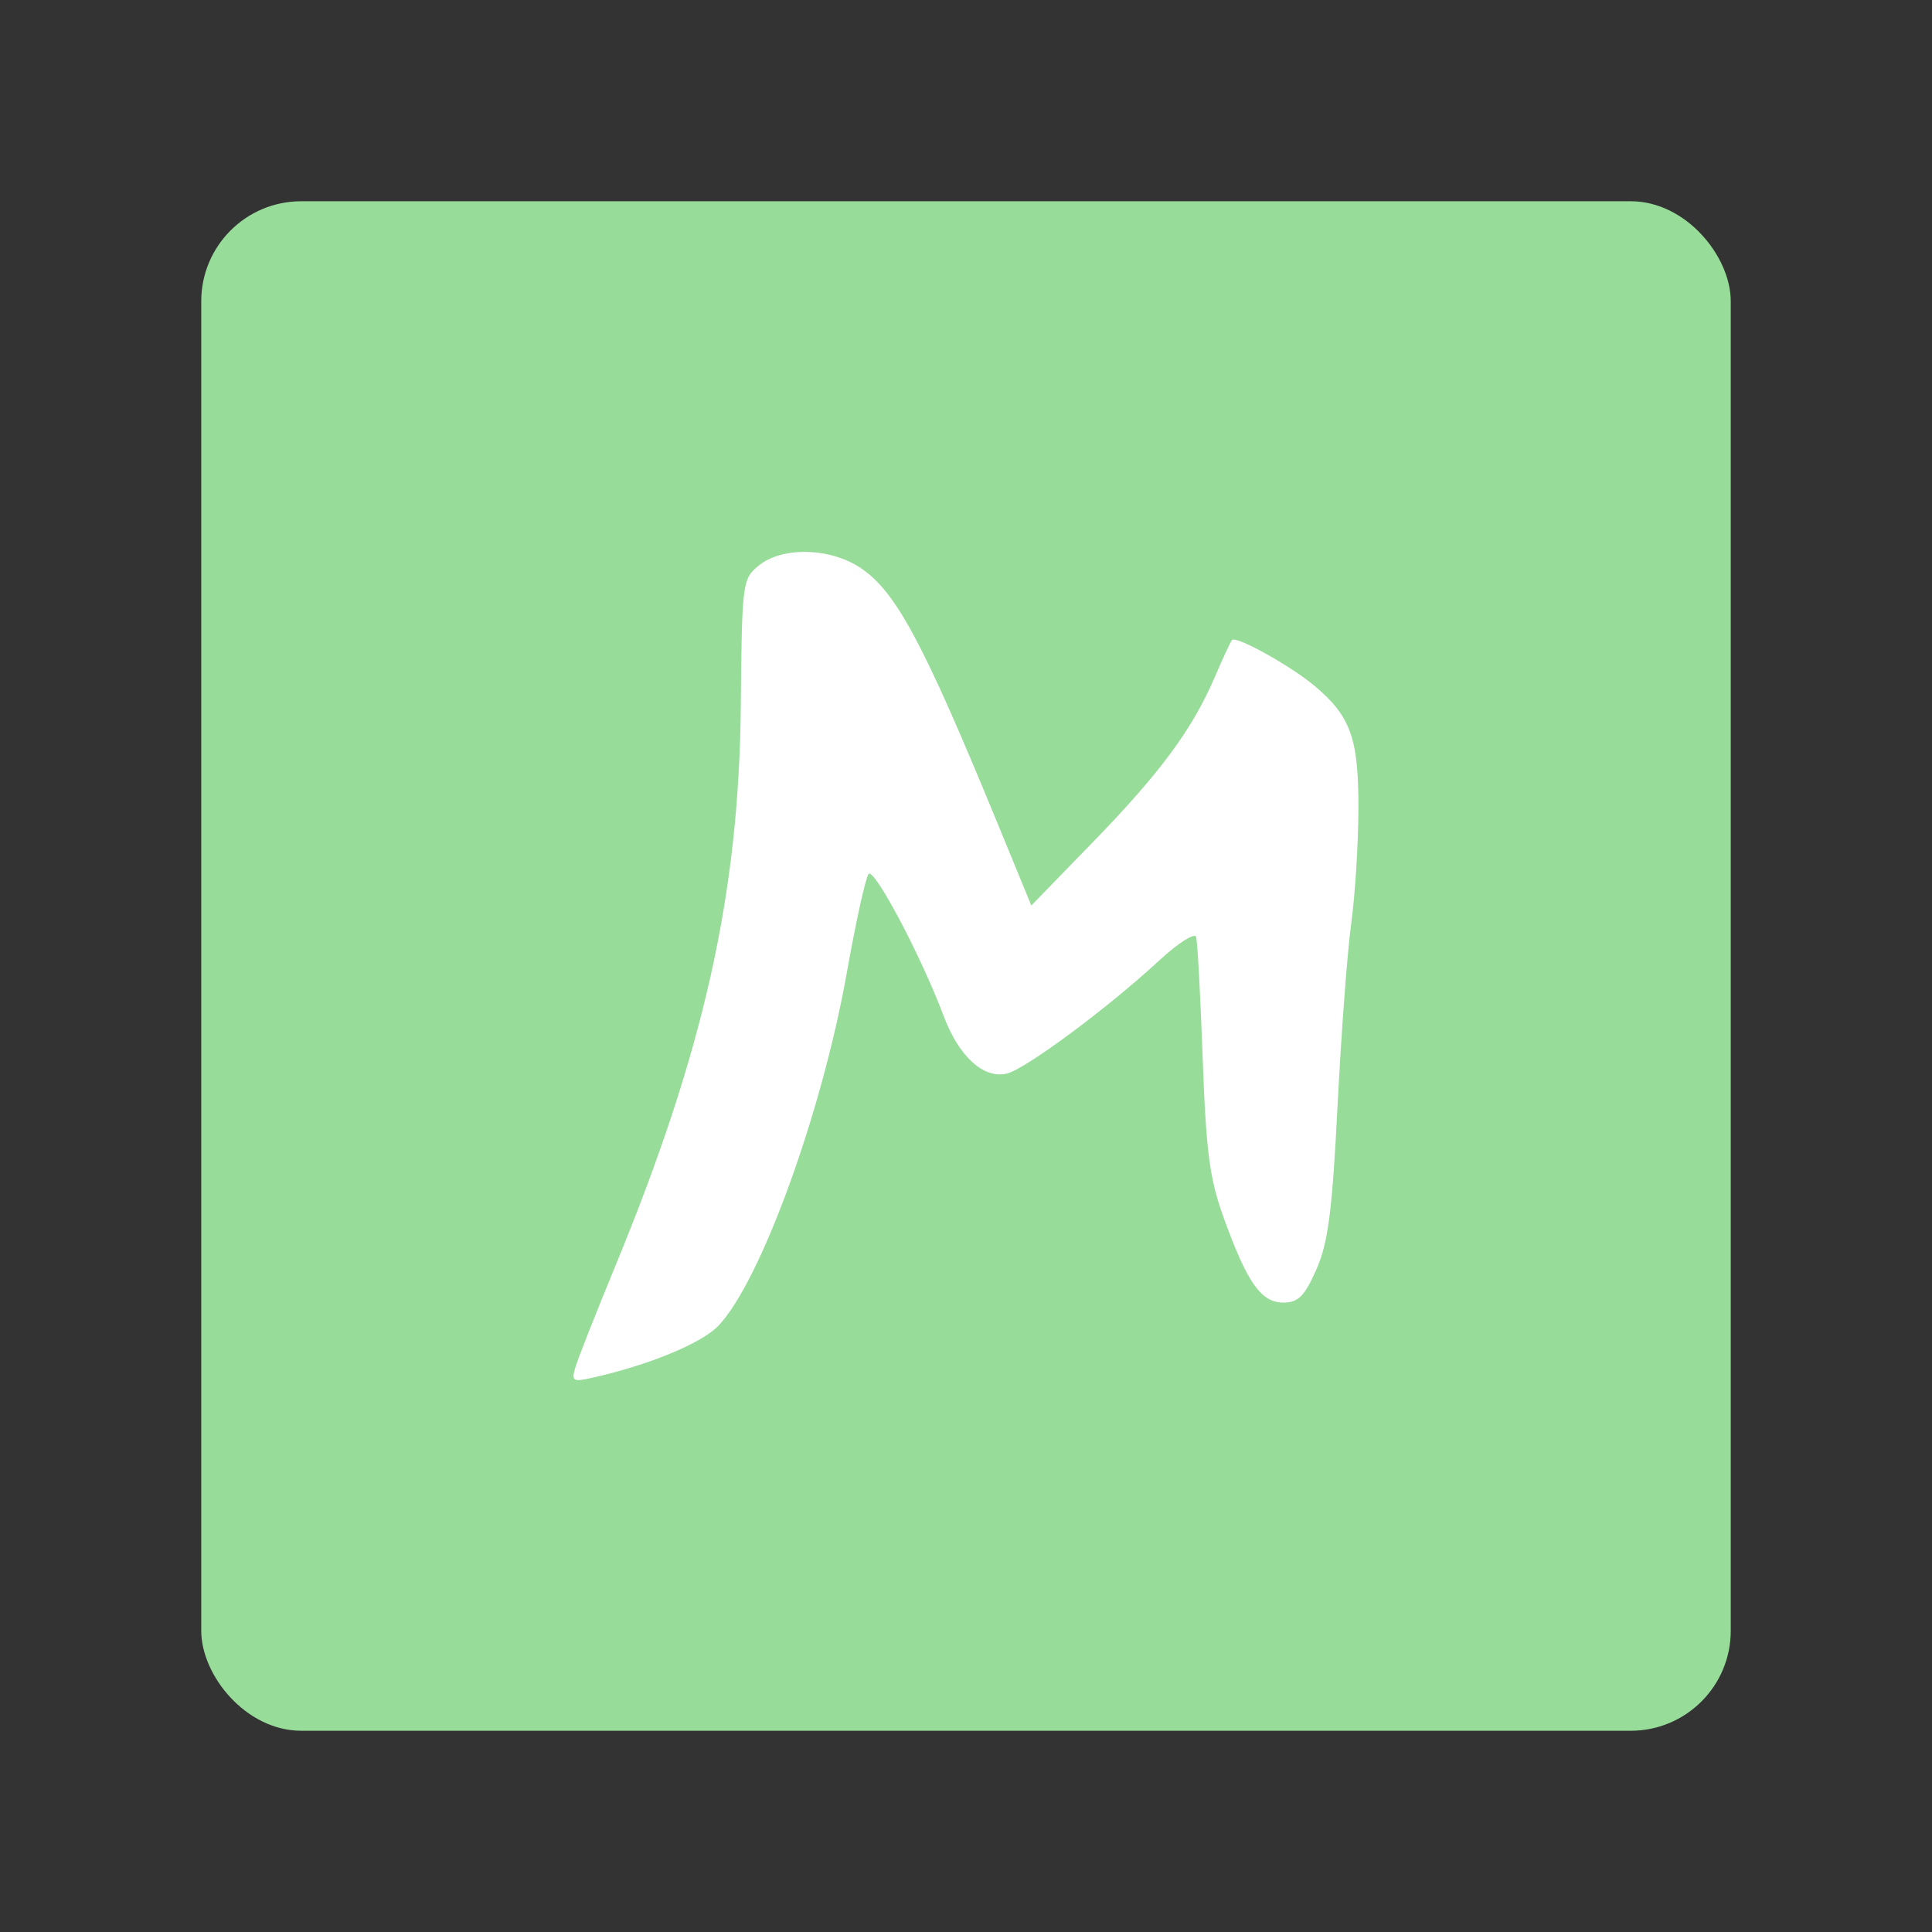 <?xml version="1.0" encoding="UTF-8" standalone="no"?>
<svg
   width="192"
   height="192"
   version="1.1"
   viewBox="0 0 192 192"
   id="svg14"
   sodipodi:docname="template.svg"
   inkscape:version="1.1 (c68e22c387, 2021-05-23)"
   inkscape:export-xdpi="96"
   inkscape:export-ydpi="96"
   xmlns:inkscape="http://www.inkscape.org/namespaces/inkscape"
   xmlns:sodipodi="http://sodipodi.sourceforge.net/DTD/sodipodi-0.dtd"
   xmlns="http://www.w3.org/2000/svg"
   xmlns:svg="http://www.w3.org/2000/svg"
   xmlns:rdf="http://www.w3.org/1999/02/22-rdf-syntax-ns#"
   xmlns:cc="http://creativecommons.org/ns#"
   xmlns:dc="http://purl.org/dc/elements/1.1/">
  <rect x="0" y="0" width="192" height="192" fill="#333333" stroke="none"/>
  <defs
     id="defs18" />
  <sodipodi:namedview
     pagecolor="#ffffff"
     bordercolor="#666666"
     borderopacity="1"
     objecttolerance="10"
     gridtolerance="10"
     guidetolerance="10"
     inkscape:pageopacity="0"
     inkscape:pageshadow="2"
     inkscape:window-width="1718"
     inkscape:window-height="1376"
     id="namedview16"
     showgrid="false"
     inkscape:zoom="1.1914013"
     inkscape:cx="28.537824"
     inkscape:cy="167.0302"
     inkscape:window-x="1713"
     inkscape:window-y="0"
     inkscape:window-maximized="0"
     inkscape:current-layer="svg14"
     inkscape:document-rotation="0"
     inkscape:pagecheckerboard="0" />
  <rect
     x="20"
     y="20"
     width="152"
     height="152"
     rx="9.935"
     opacity="0.63"
     id="rect2"
     style="fill:#98dc9a;stroke:none;stroke-width:1;stroke-miterlimit:4;stroke-dasharray:none;fill-opacity:1;opacity:1" />
  <path
     style="fill:#ffffff;fill-opacity:1;stroke-width:1"
     d="m 57.225,135.753 c 0.277,-0.903 2.036,-5.354 3.907,-9.891 8.831,-21.405 12.322,-37.015 12.491,-55.852 0.109,-12.114 0.157,-12.492 1.784,-13.808 2.355,-1.907 7.118,-1.785 10.146,0.26 3.509,2.37 6.196,7.392 13.622,25.461 l 3.315,8.066 6.097,-6.273 c 6.708,-6.902 9.915,-11.244 12.144,-16.446 0.808,-1.885 1.579,-3.537 1.713,-3.671 0.43,-0.43 5.852,2.591 8.204,4.57 3.597,3.026 4.377,5.229 4.35,12.287 -0.013,3.472 -0.335,8.572 -0.717,11.333 -0.381,2.762 -0.99,10.887 -1.353,18.056 -0.533,10.528 -0.939,13.667 -2.112,16.319 -1.174,2.654 -1.801,3.284 -3.27,3.284 -2.213,0 -3.578,-1.928 -5.908,-8.346 -1.428,-3.934 -1.778,-6.573 -2.115,-15.938 -0.222,-6.173 -0.516,-11.595 -0.653,-12.051 -0.137,-0.455 -1.805,0.612 -3.706,2.371 -5.068,4.69 -13.257,10.766 -15.104,11.206 -2.309,0.55 -4.766,-1.688 -6.28,-5.72 -2.225,-5.924 -6.901,-14.77 -7.461,-14.113 -0.294,0.345 -1.272,4.779 -2.173,9.853 -2.471,13.917 -8.572,30.678 -12.758,35.047 -1.685,1.759 -6.985,3.935 -12.64,5.188 -1.857,0.412 -1.987,0.31 -1.526,-1.192 z"
     id="path1143" />
</svg>
